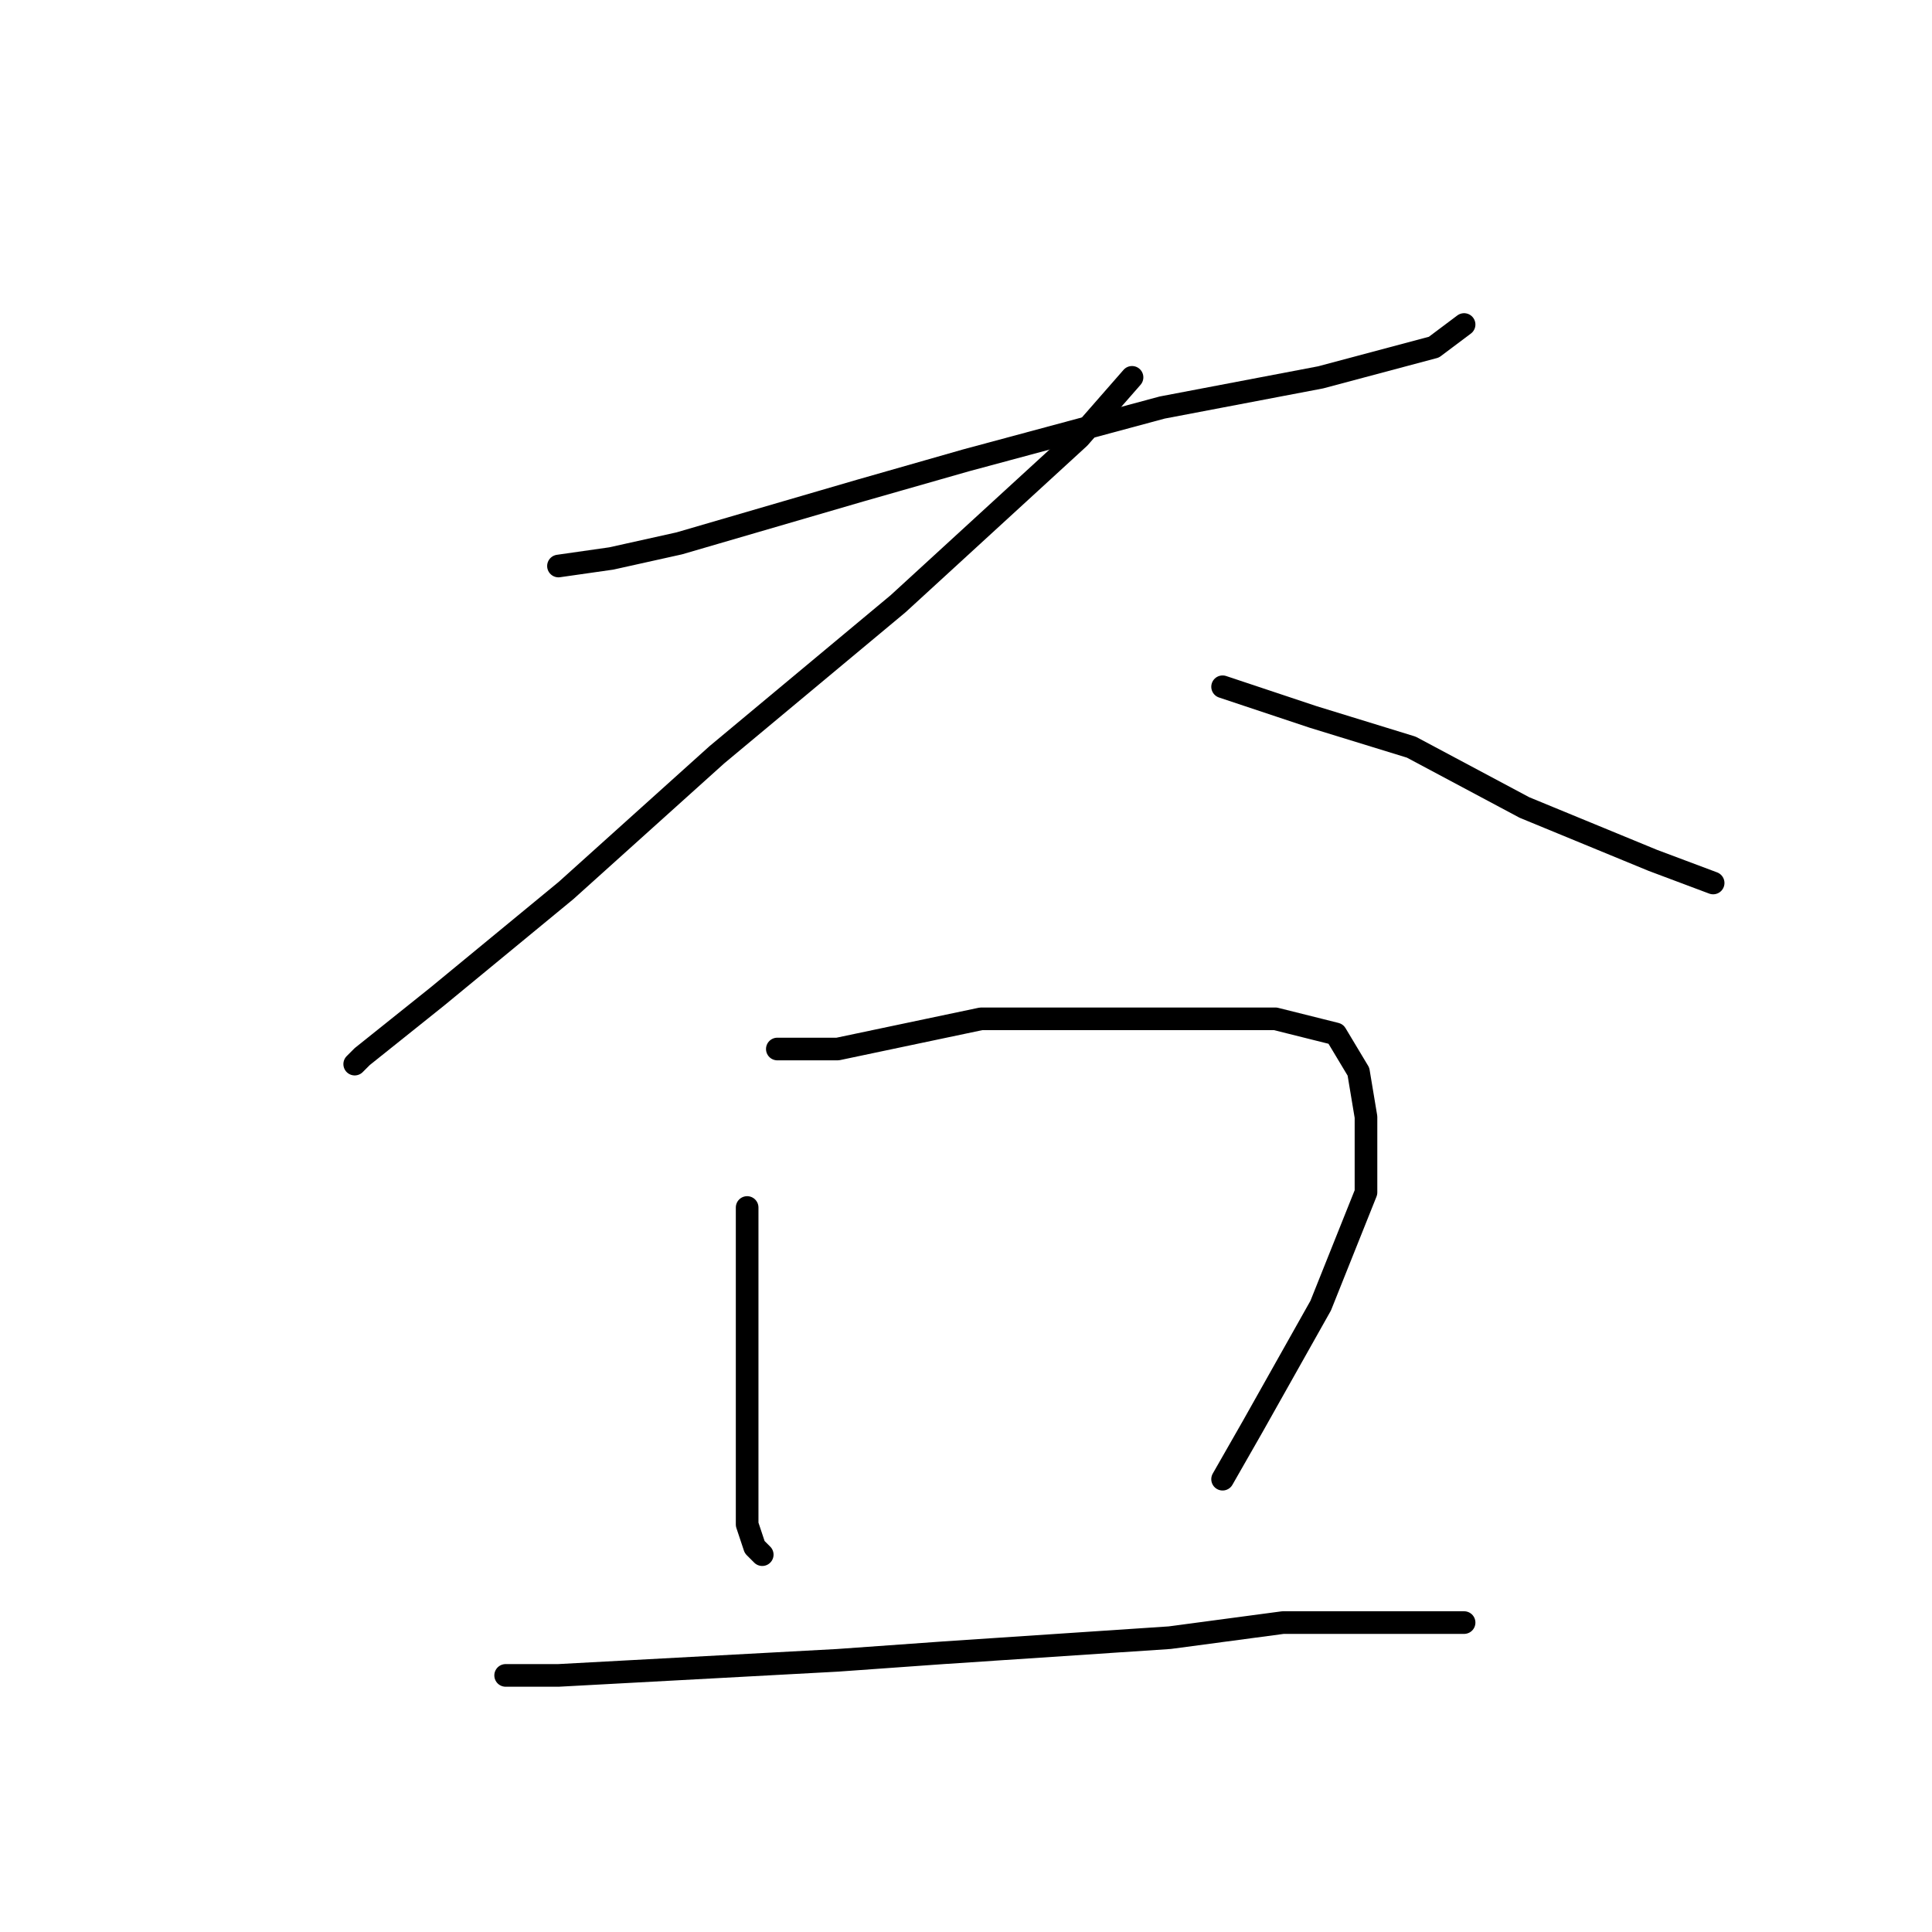 <?xml version="1.0" standalone="no"?>
    <svg width="256" height="256" xmlns="http://www.w3.org/2000/svg" version="1.1">
    <polyline stroke="black" stroke-width="3" stroke-linecap="round" fill="transparent" stroke-linejoin="round" points="74 75 81 74 90 72 114 65 128 61 154 54 175 50 190 46 194 43 194 43 " />
        <polyline stroke="black" stroke-width="3" stroke-linecap="round" fill="transparent" stroke-linejoin="round" points="150 50 143 58 119 80 95 100 75 118 58 132 48 140 47 141 47 141 " />
        <polyline stroke="black" stroke-width="3" stroke-linecap="round" fill="transparent" stroke-linejoin="round" points="162 91 174 95 187 99 202 107 219 114 227 117 227 117 " />
        <polyline stroke="black" stroke-width="3" stroke-linecap="round" fill="transparent" stroke-linejoin="round" points="99 160 99 176 99 190 99 202 100 205 101 206 101 206 " />
        <polyline stroke="black" stroke-width="3" stroke-linecap="round" fill="transparent" stroke-linejoin="round" points="103 139 111 139 130 135 151 135 169 135 177 137 180 142 181 148 181 158 175 173 166 189 162 196 162 196 " />
        <polyline stroke="black" stroke-width="3" stroke-linecap="round" fill="transparent" stroke-linejoin="round" points="67 222 74 222 111 220 125 219 155 217 170 215 194 215 194 215 " />
        </svg>